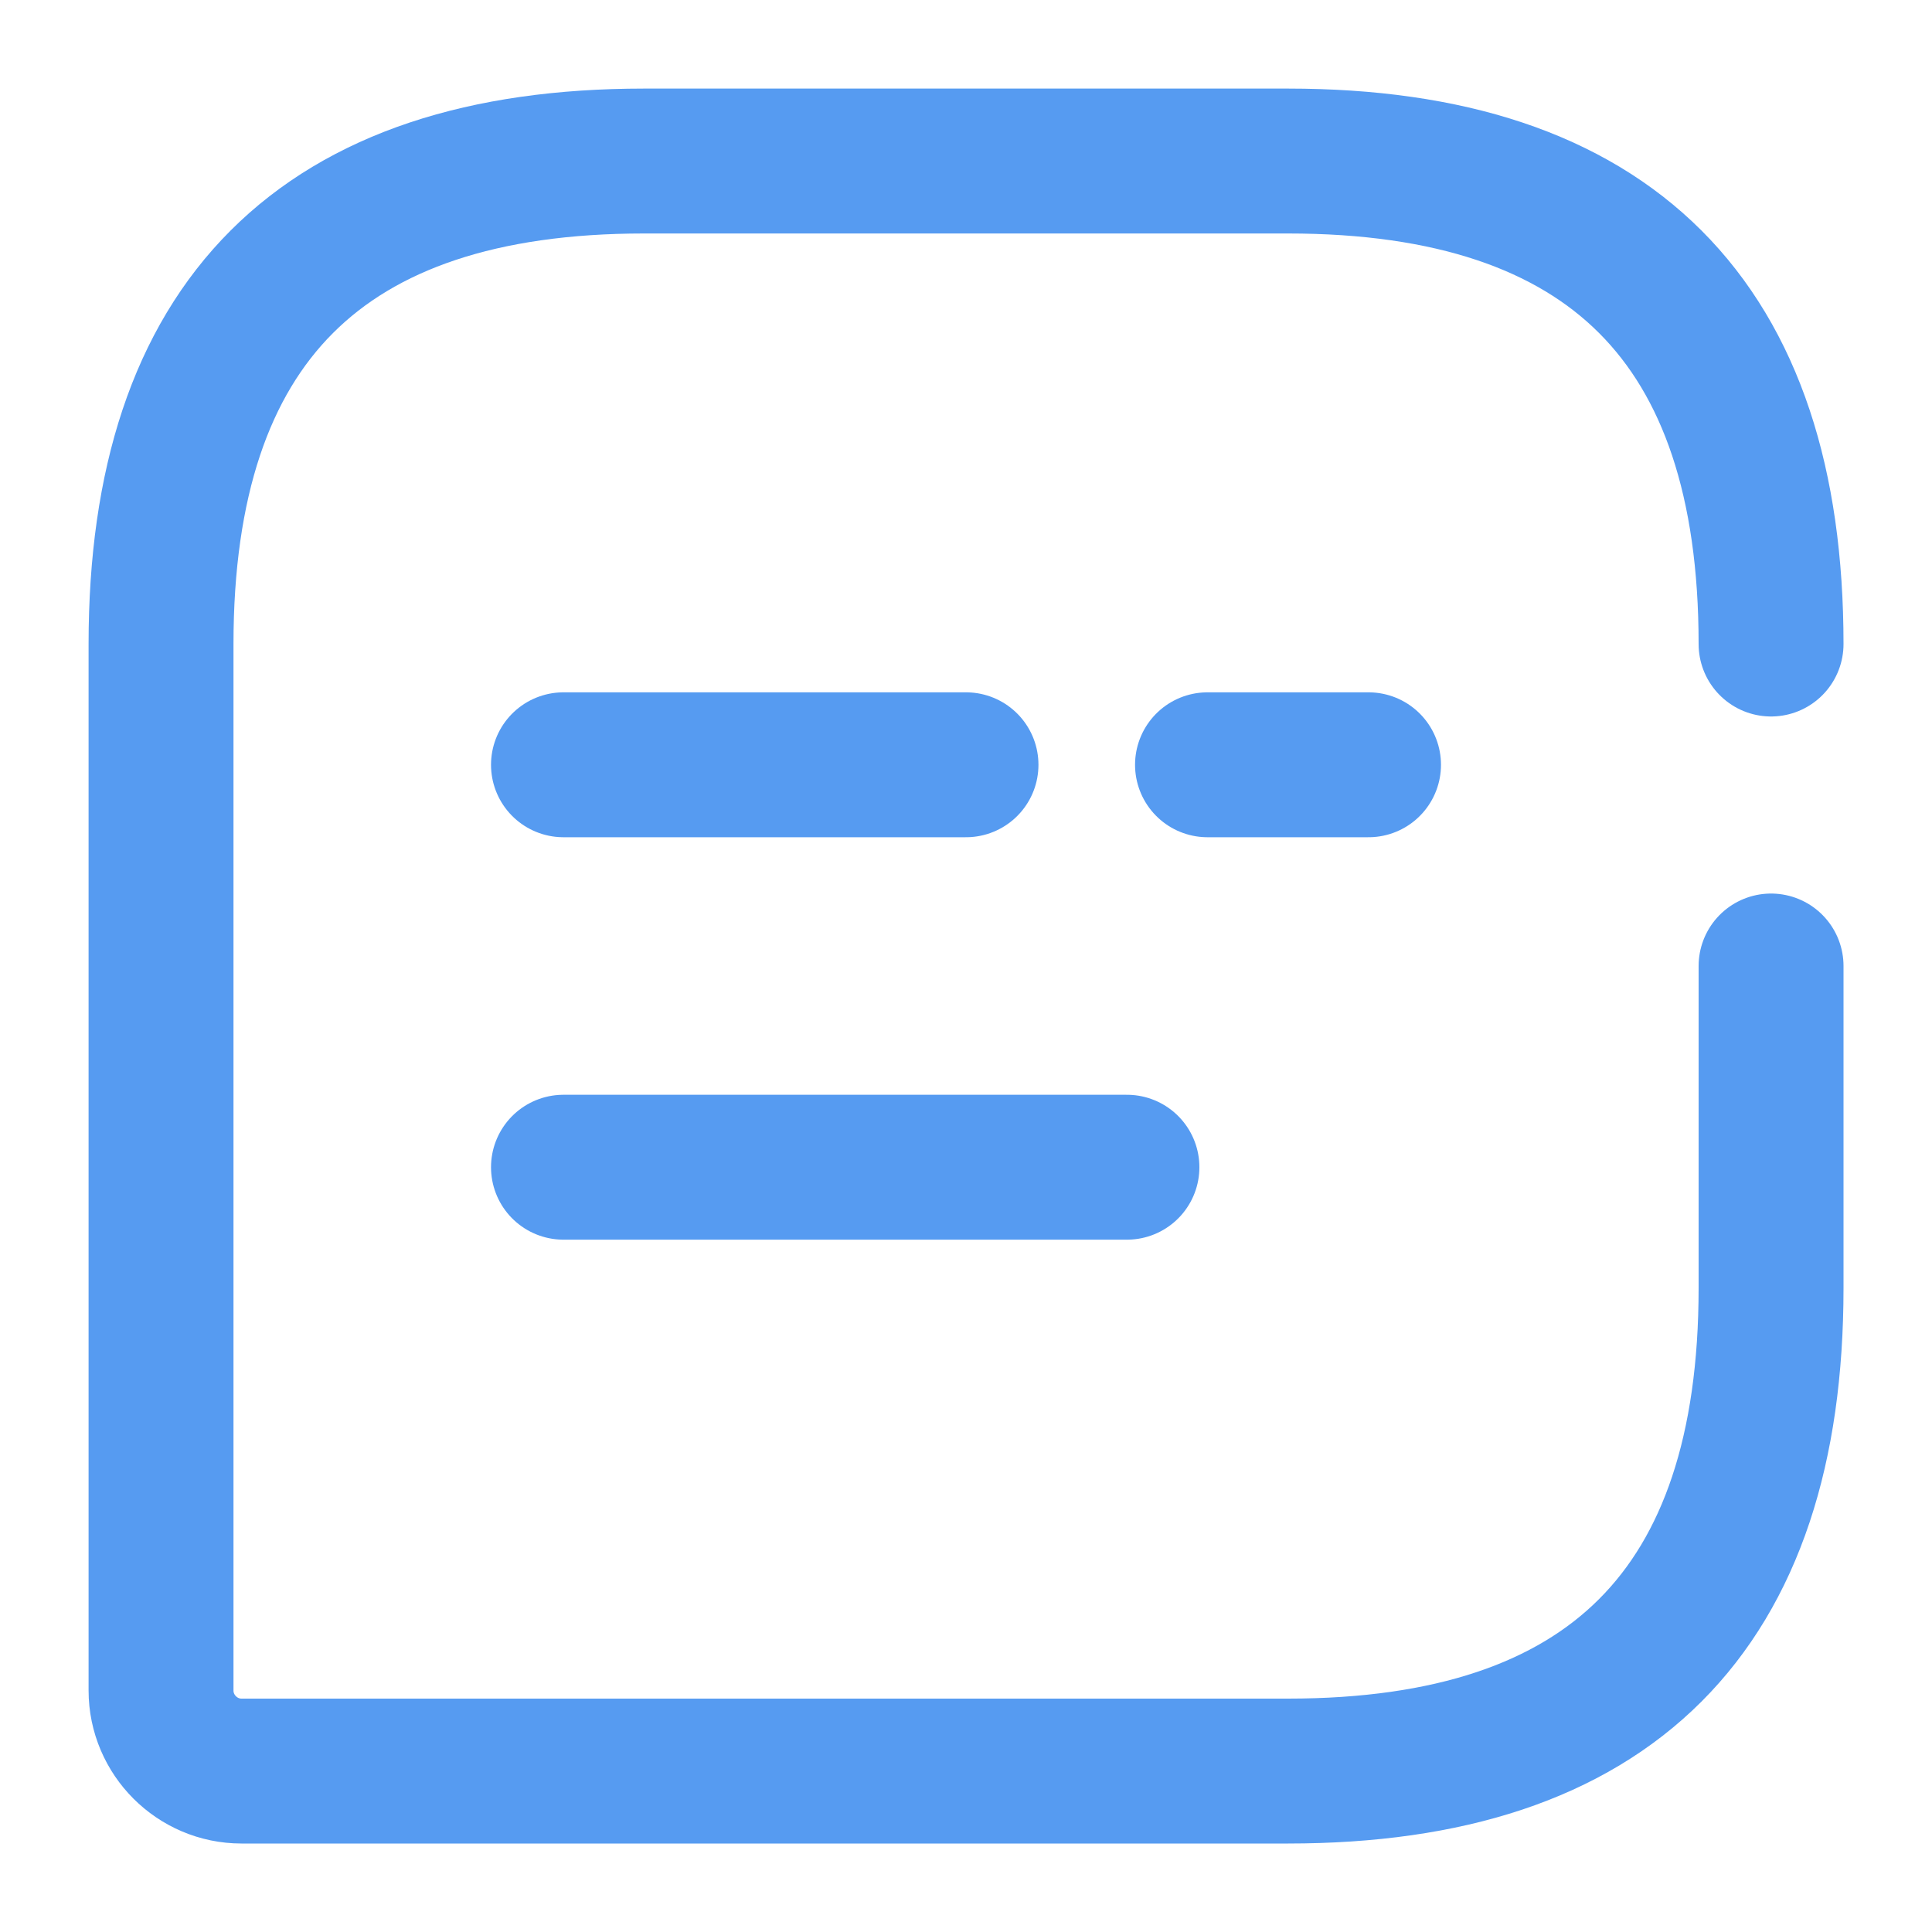 <svg width="20" height="20" viewBox="0 0 20 20" fill="none" xmlns="http://www.w3.org/2000/svg">
<path d="M18.334 6.667C18.334 3.334 16.667 1.667 13.334 1.667H6.667C3.334 1.667 1.667 3.334 1.667 6.667V17.5C1.667 17.959 2.042 18.334 2.5 18.334H13.334C16.667 18.334 18.334 16.667 18.334 13.334V10" stroke="#569BF1" stroke-width="1.5" stroke-linecap="round" stroke-linejoin="round"/>
<path d="M12.5 7.917H14.167" stroke="#569BF1" stroke-width="1.5" stroke-miterlimit="10" stroke-linecap="round" stroke-linejoin="round"/>
<path d="M5.833 7.917H10" stroke="#569BF1" stroke-width="1.5" stroke-miterlimit="10" stroke-linecap="round" stroke-linejoin="round"/>
<path d="M5.833 12.083H11.666" stroke="#569BF1" stroke-width="1.5" stroke-miterlimit="10" stroke-linecap="round" stroke-linejoin="round"/>
</svg>
